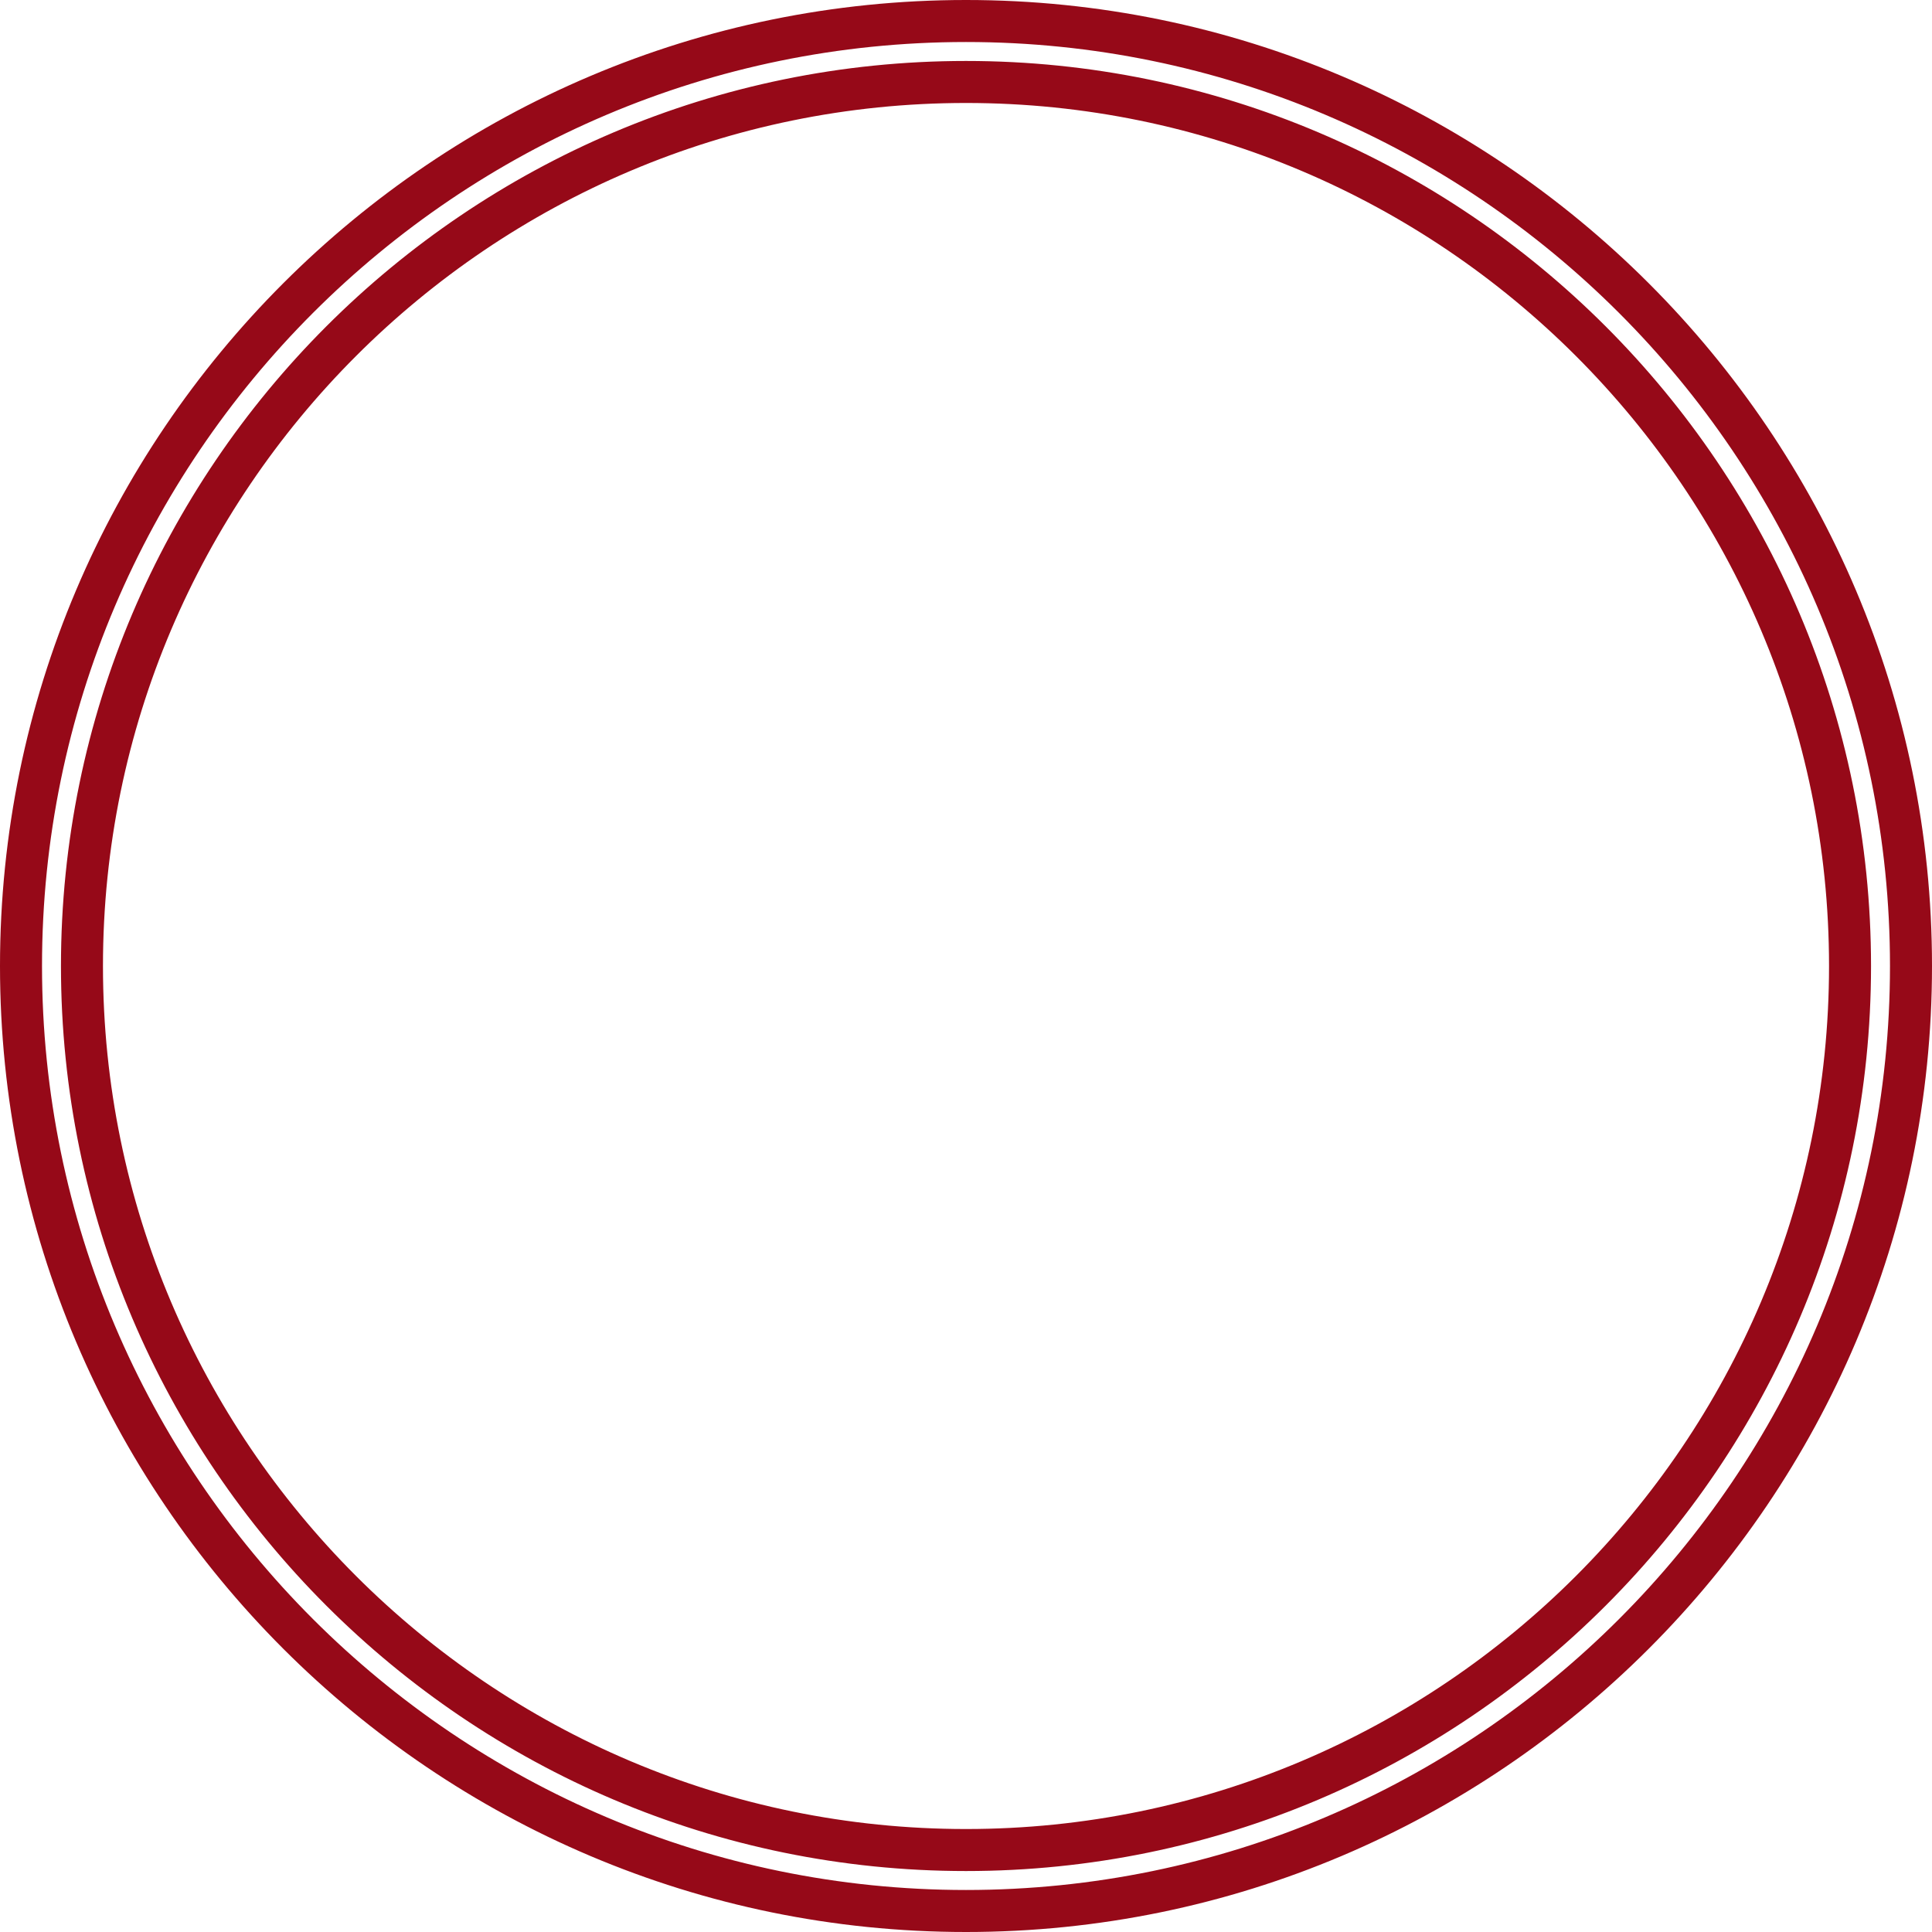 <svg version="1.1" id="图层_1" x="0px" y="0px" width="200px" height="200px" viewBox="0 0 200 200" enable-background="new 0 0 200 200" xml:space="preserve" xmlns="http://www.w3.org/2000/svg" xmlns:xlink="http://www.w3.org/1999/xlink" xmlns:xml="http://www.w3.org/XML/1998/namespace">
  <path fill="#960918" d="M100,0C44.859,0,0,44.86,0,100s44.859,100,100,100s100-44.86,100-100S155.141,0,100,0z M100,195.651
	c-52.742,0-95.651-42.909-95.651-95.651C4.349,47.258,47.258,4.349,100,4.349S195.651,47.258,195.651,100
	C195.651,152.742,152.742,195.651,100,195.651z M100,6.311C48.34,6.311,6.311,48.34,6.311,100c0,51.66,42.029,93.689,93.689,93.689
	S193.688,151.66,193.688,100S151.66,6.311,100,6.311z M100,189.34c-49.262,0-89.341-40.076-89.341-89.34S50.738,10.66,100,10.66
	s89.341,40.078,89.341,89.34S149.265,189.34,100,189.34z" class="color c1"/>
</svg>
